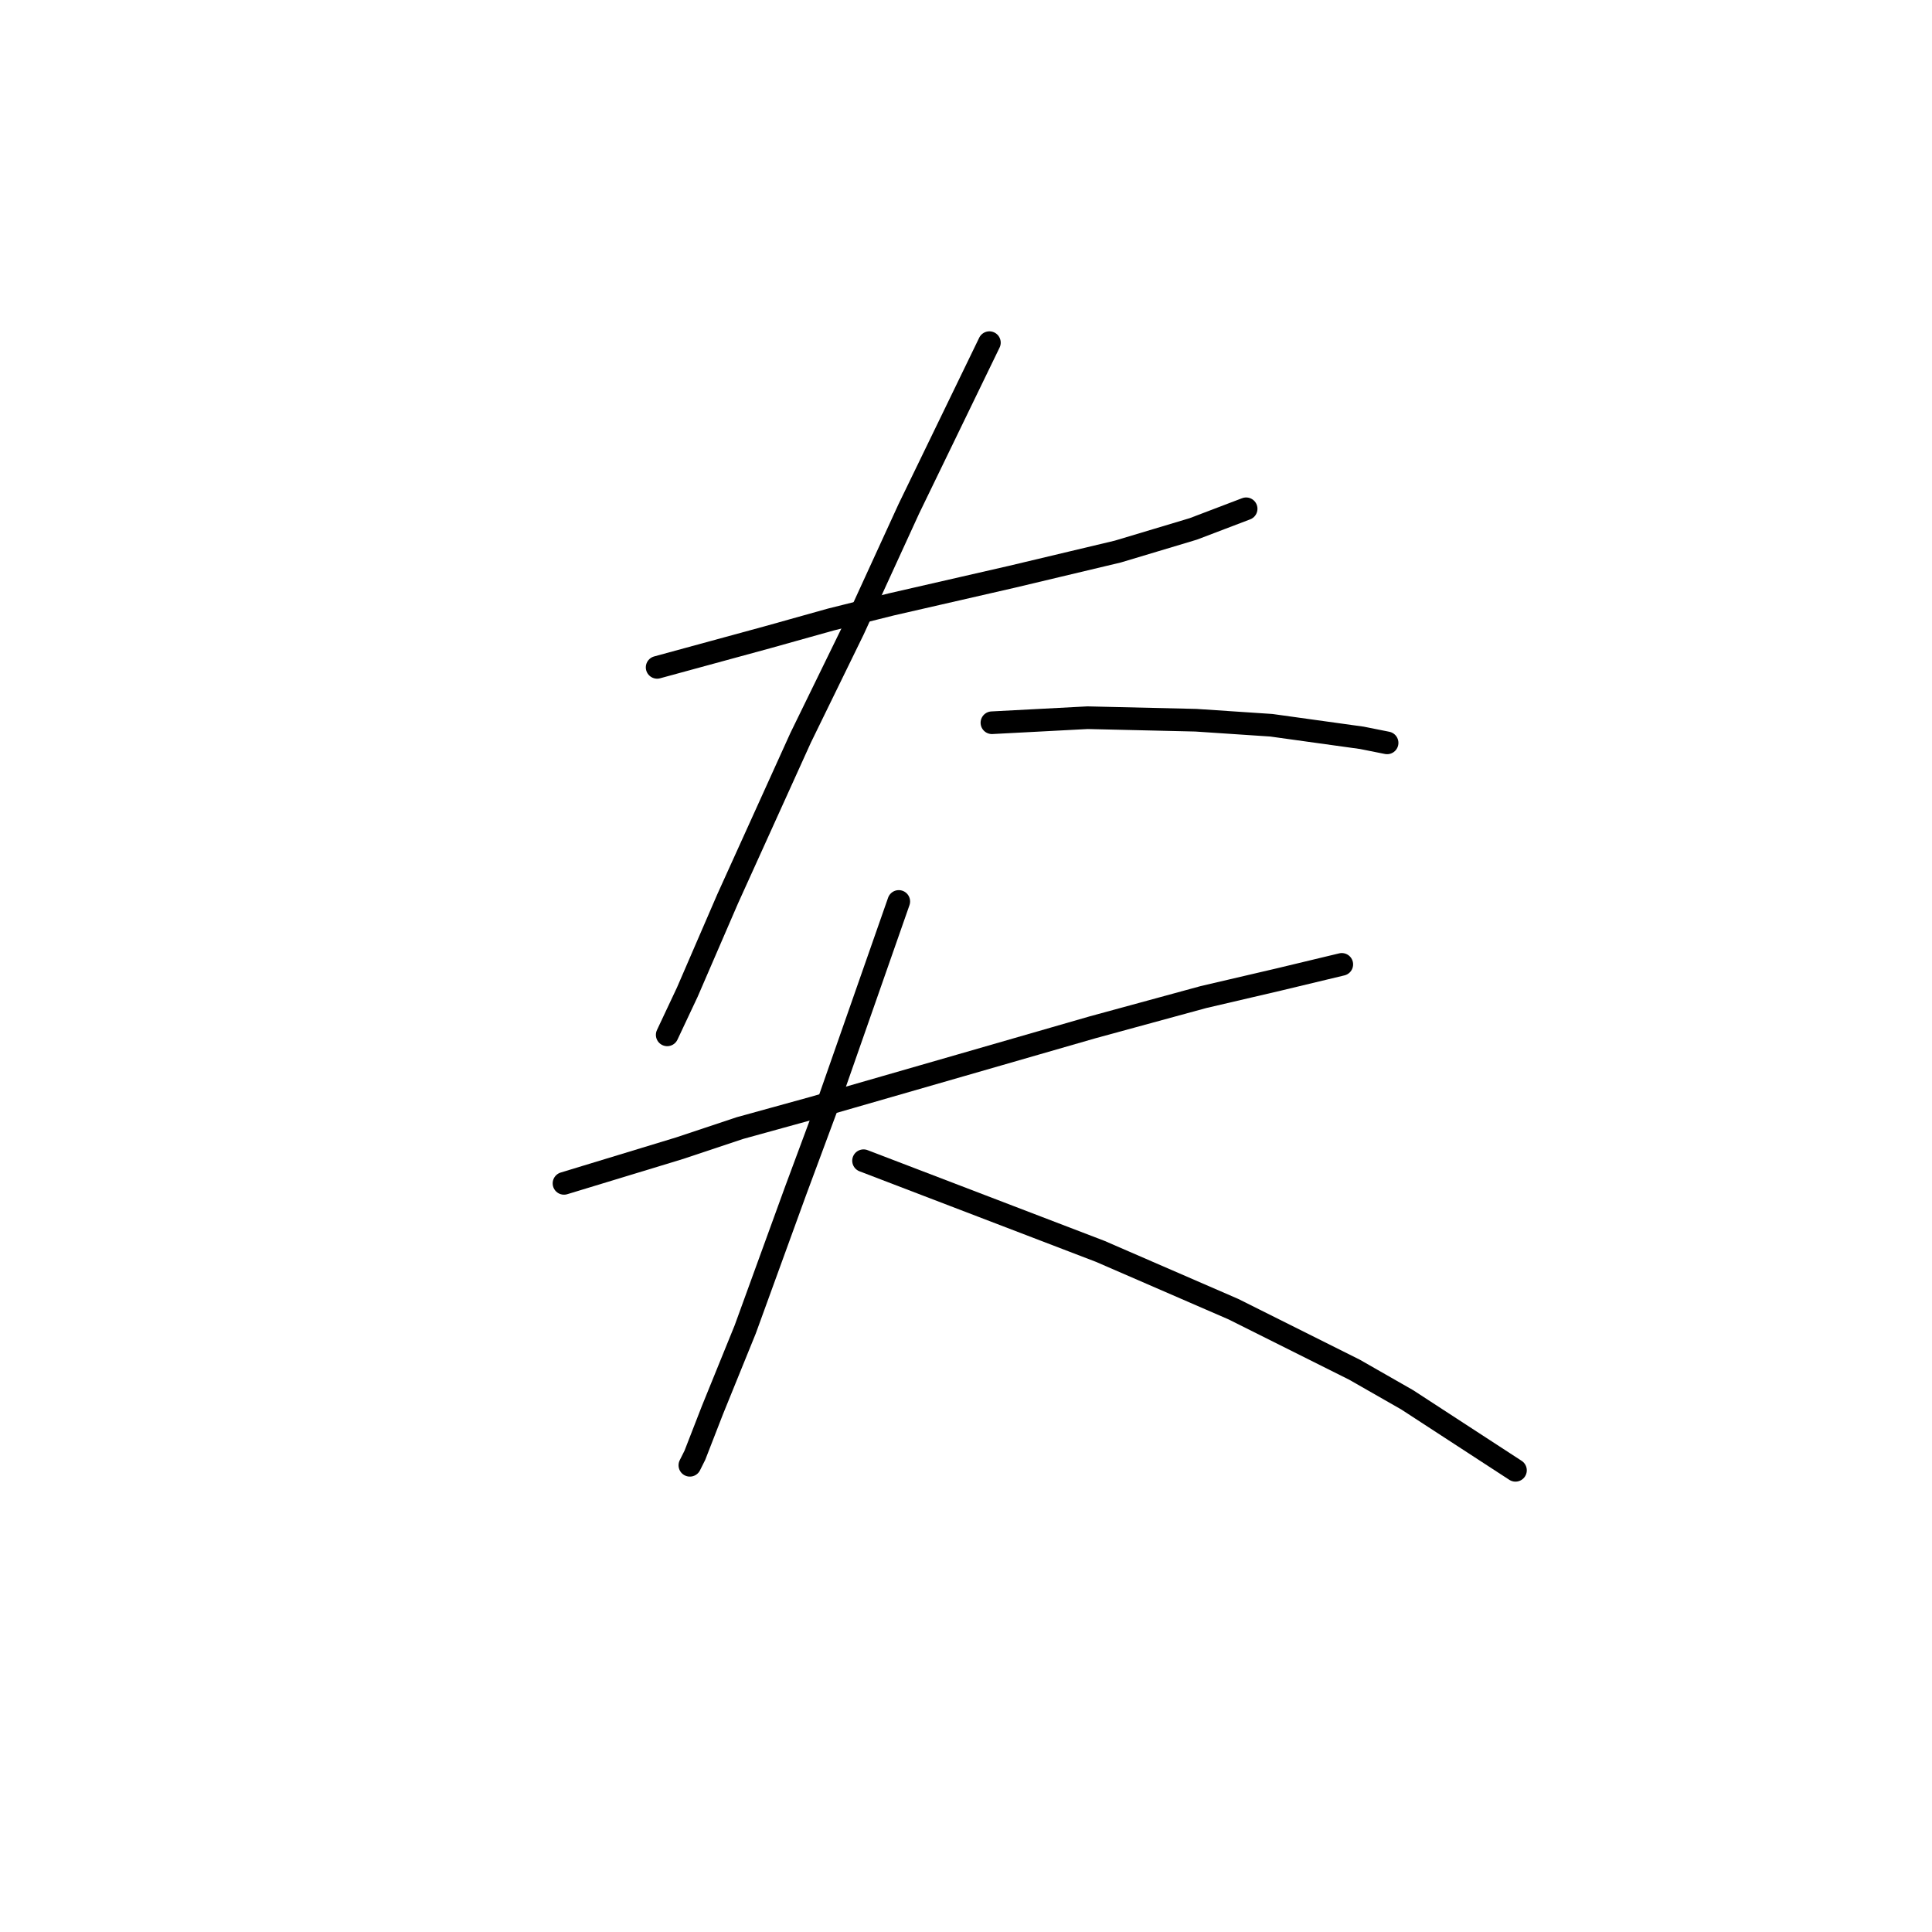 <?xml version="1.0" standalone="no"?>
    <svg width="256" height="256" xmlns="http://www.w3.org/2000/svg" version="1.1">
    <polyline stroke="black" stroke-width="3" stroke-linecap="round" fill="transparent" stroke-linejoin="round" points="87.074 88.429 94.412 86.427 101.749 84.426 110.088 82.091 118.092 80.09 134.102 76.421 148.11 73.086 158.116 70.084 165.12 67.416 165.12 67.416 " />
        <polyline stroke="black" stroke-width="3" stroke-linecap="round" fill="transparent" stroke-linejoin="round" points="131.1 45.403 125.764 56.41 120.427 67.416 113.089 83.426 106.085 97.767 96.413 119.113 91.076 131.454 88.408 137.124 88.408 137.124 " />
        <polyline stroke="black" stroke-width="3" stroke-linecap="round" fill="transparent" stroke-linejoin="round" points="131.434 95.766 137.771 95.433 144.108 95.099 158.45 95.433 168.456 96.1 180.463 97.767 183.798 98.434 183.798 98.434 " />
        <polyline stroke="black" stroke-width="3" stroke-linecap="round" fill="transparent" stroke-linejoin="round" points="74.733 156.802 82.405 154.468 90.076 152.133 98.081 149.465 107.753 146.796 127.431 141.126 144.775 136.123 159.45 132.121 169.456 129.786 177.795 127.785 177.795 127.785 " />
        <polyline stroke="black" stroke-width="3" stroke-linecap="round" fill="transparent" stroke-linejoin="round" points="119.093 119.447 114.424 132.788 109.754 146.129 105.418 157.803 98.748 176.147 94.412 186.82 92.077 192.824 91.41 194.158 91.41 194.158 " />
        <polyline stroke="black" stroke-width="3" stroke-linecap="round" fill="transparent" stroke-linejoin="round" points="114.424 153.801 130.1 159.804 145.776 165.808 163.453 173.479 179.462 181.484 186.466 185.486 200.808 194.825 200.808 194.825 " />
        </svg>